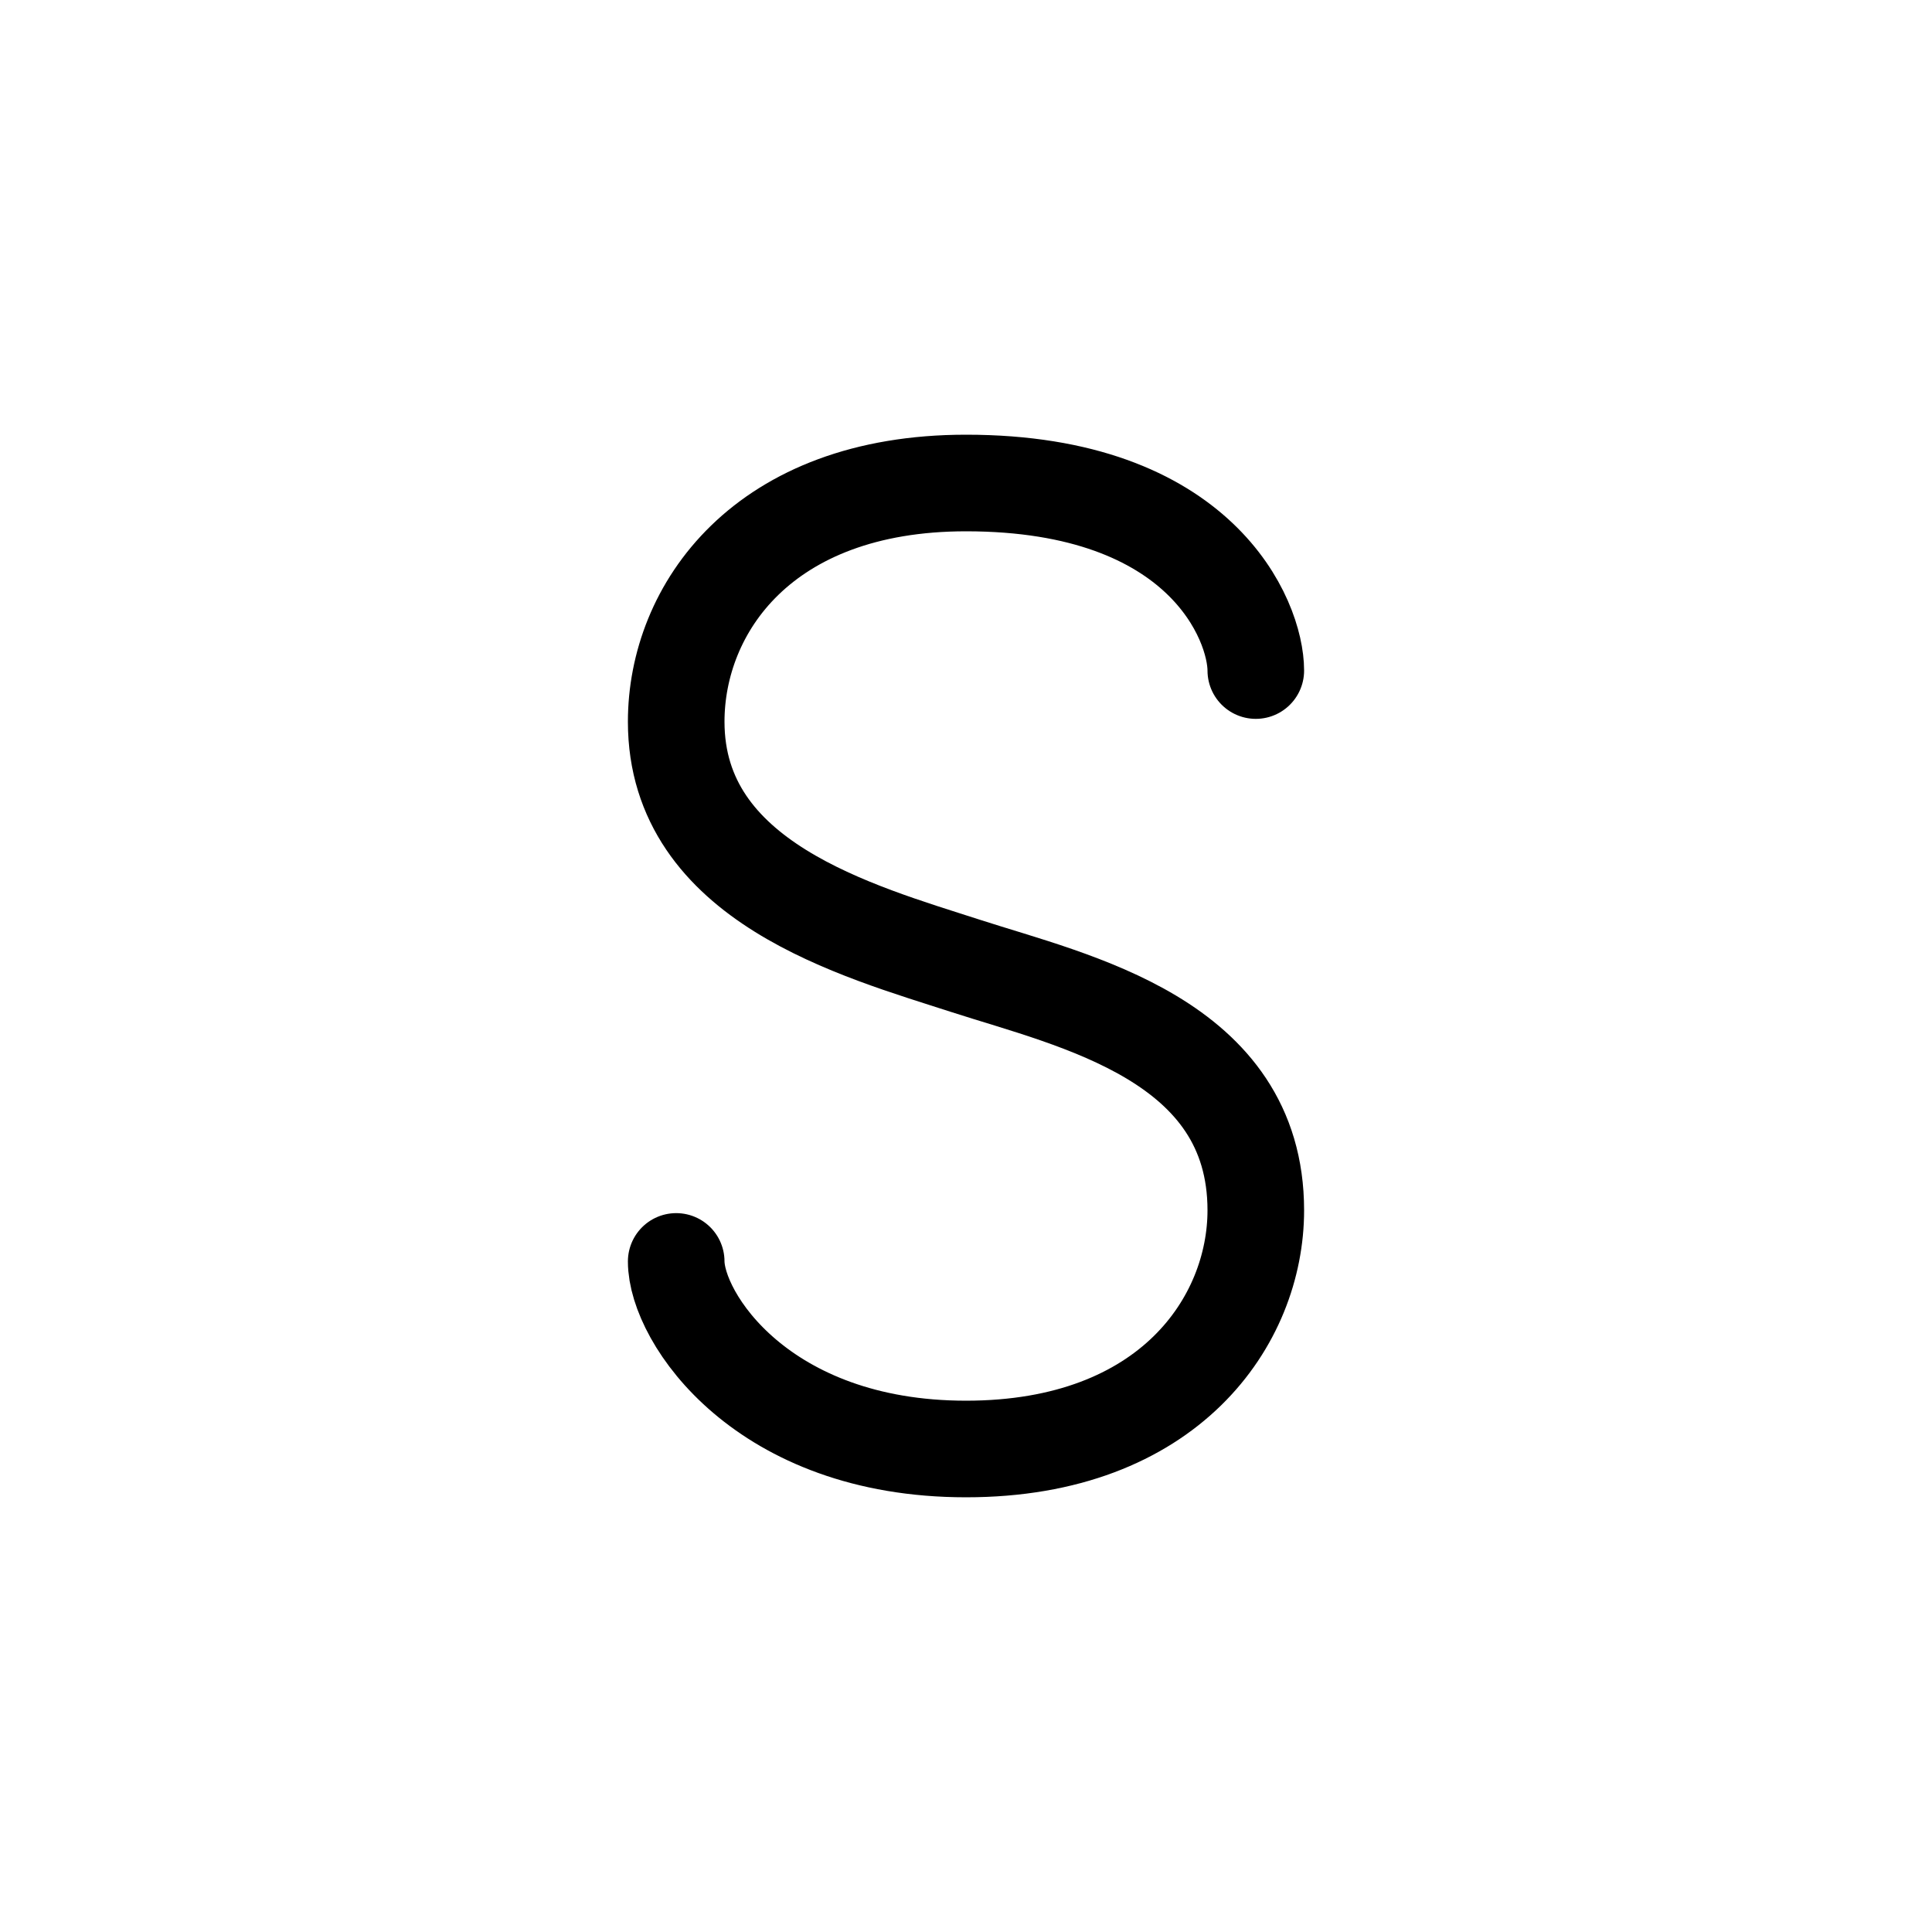 <svg xmlns="http://www.w3.org/2000/svg" width="1000" height="1000"><defs/><path d="M650 347.082C650 321.305 621.961 250 500.004 250 394.684 250 350 315.344 350 373.54c0 83.003 93.781 108.276 150.004 126.468C556.227 518.199 650 538.043 650 626.457c0 56.996-44.672 123.54-149.996 123.54C394.434 750 350 681.87 350 652.913" fill="none" stroke-linecap="round" stroke-linejoin="round" stroke="#000" stroke-width="50"/></svg>